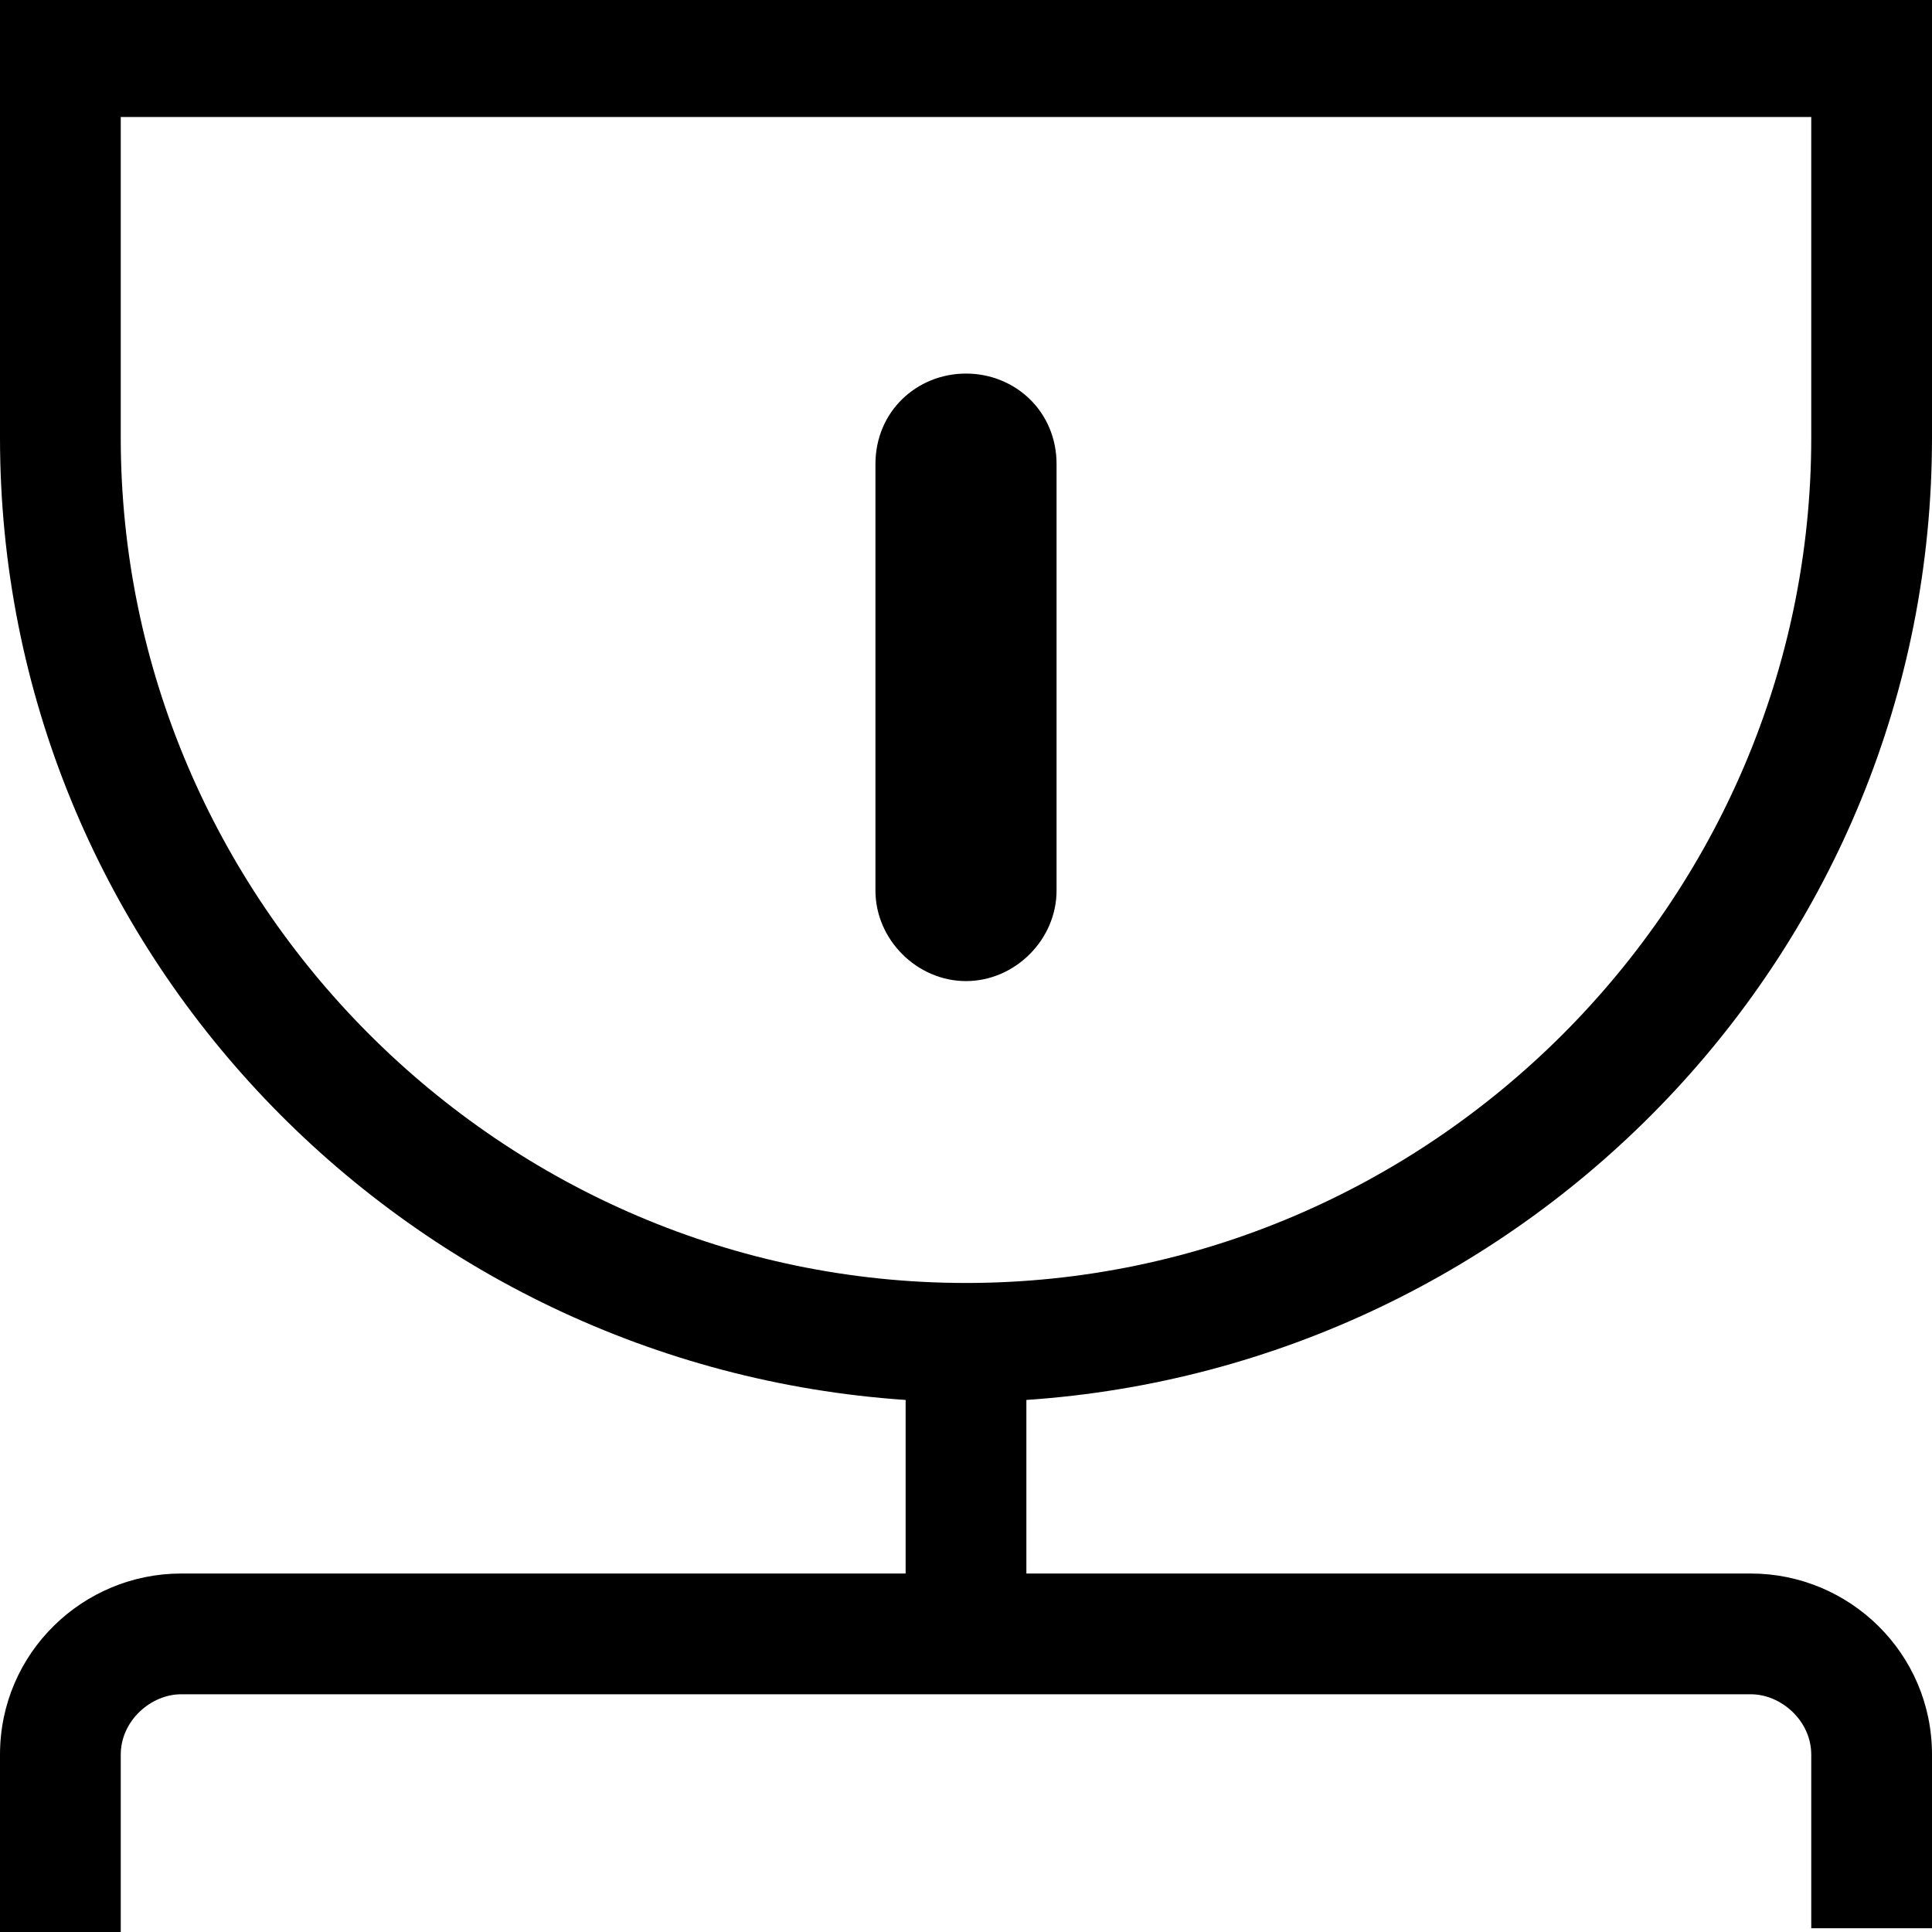 <svg viewBox="0 0 512 512" width="32" height="32">
  <path d="M256 99c-13 0-24 10-24 24l0 113c0 13 11 24 24 24 13 0 24-11 24-24l0-113c0-14-11-24-24-24z m208 318c26 0 48 21 48 48l0 46-32 0 0-46c0-9-8-16-16-16l-416 0c-8 0-16 7-16 16l0 47-32 0 0-47c0-27 22-48 48-48l192 0 0-46c-133-9-240-119-240-255l0-116 512 0 0 116c0 136-107 246-240 255l0 46z m16-301l0-85-448 0 0 85c0 123 101 224 224 224 123 0 224-101 224-224z"/>
</svg>